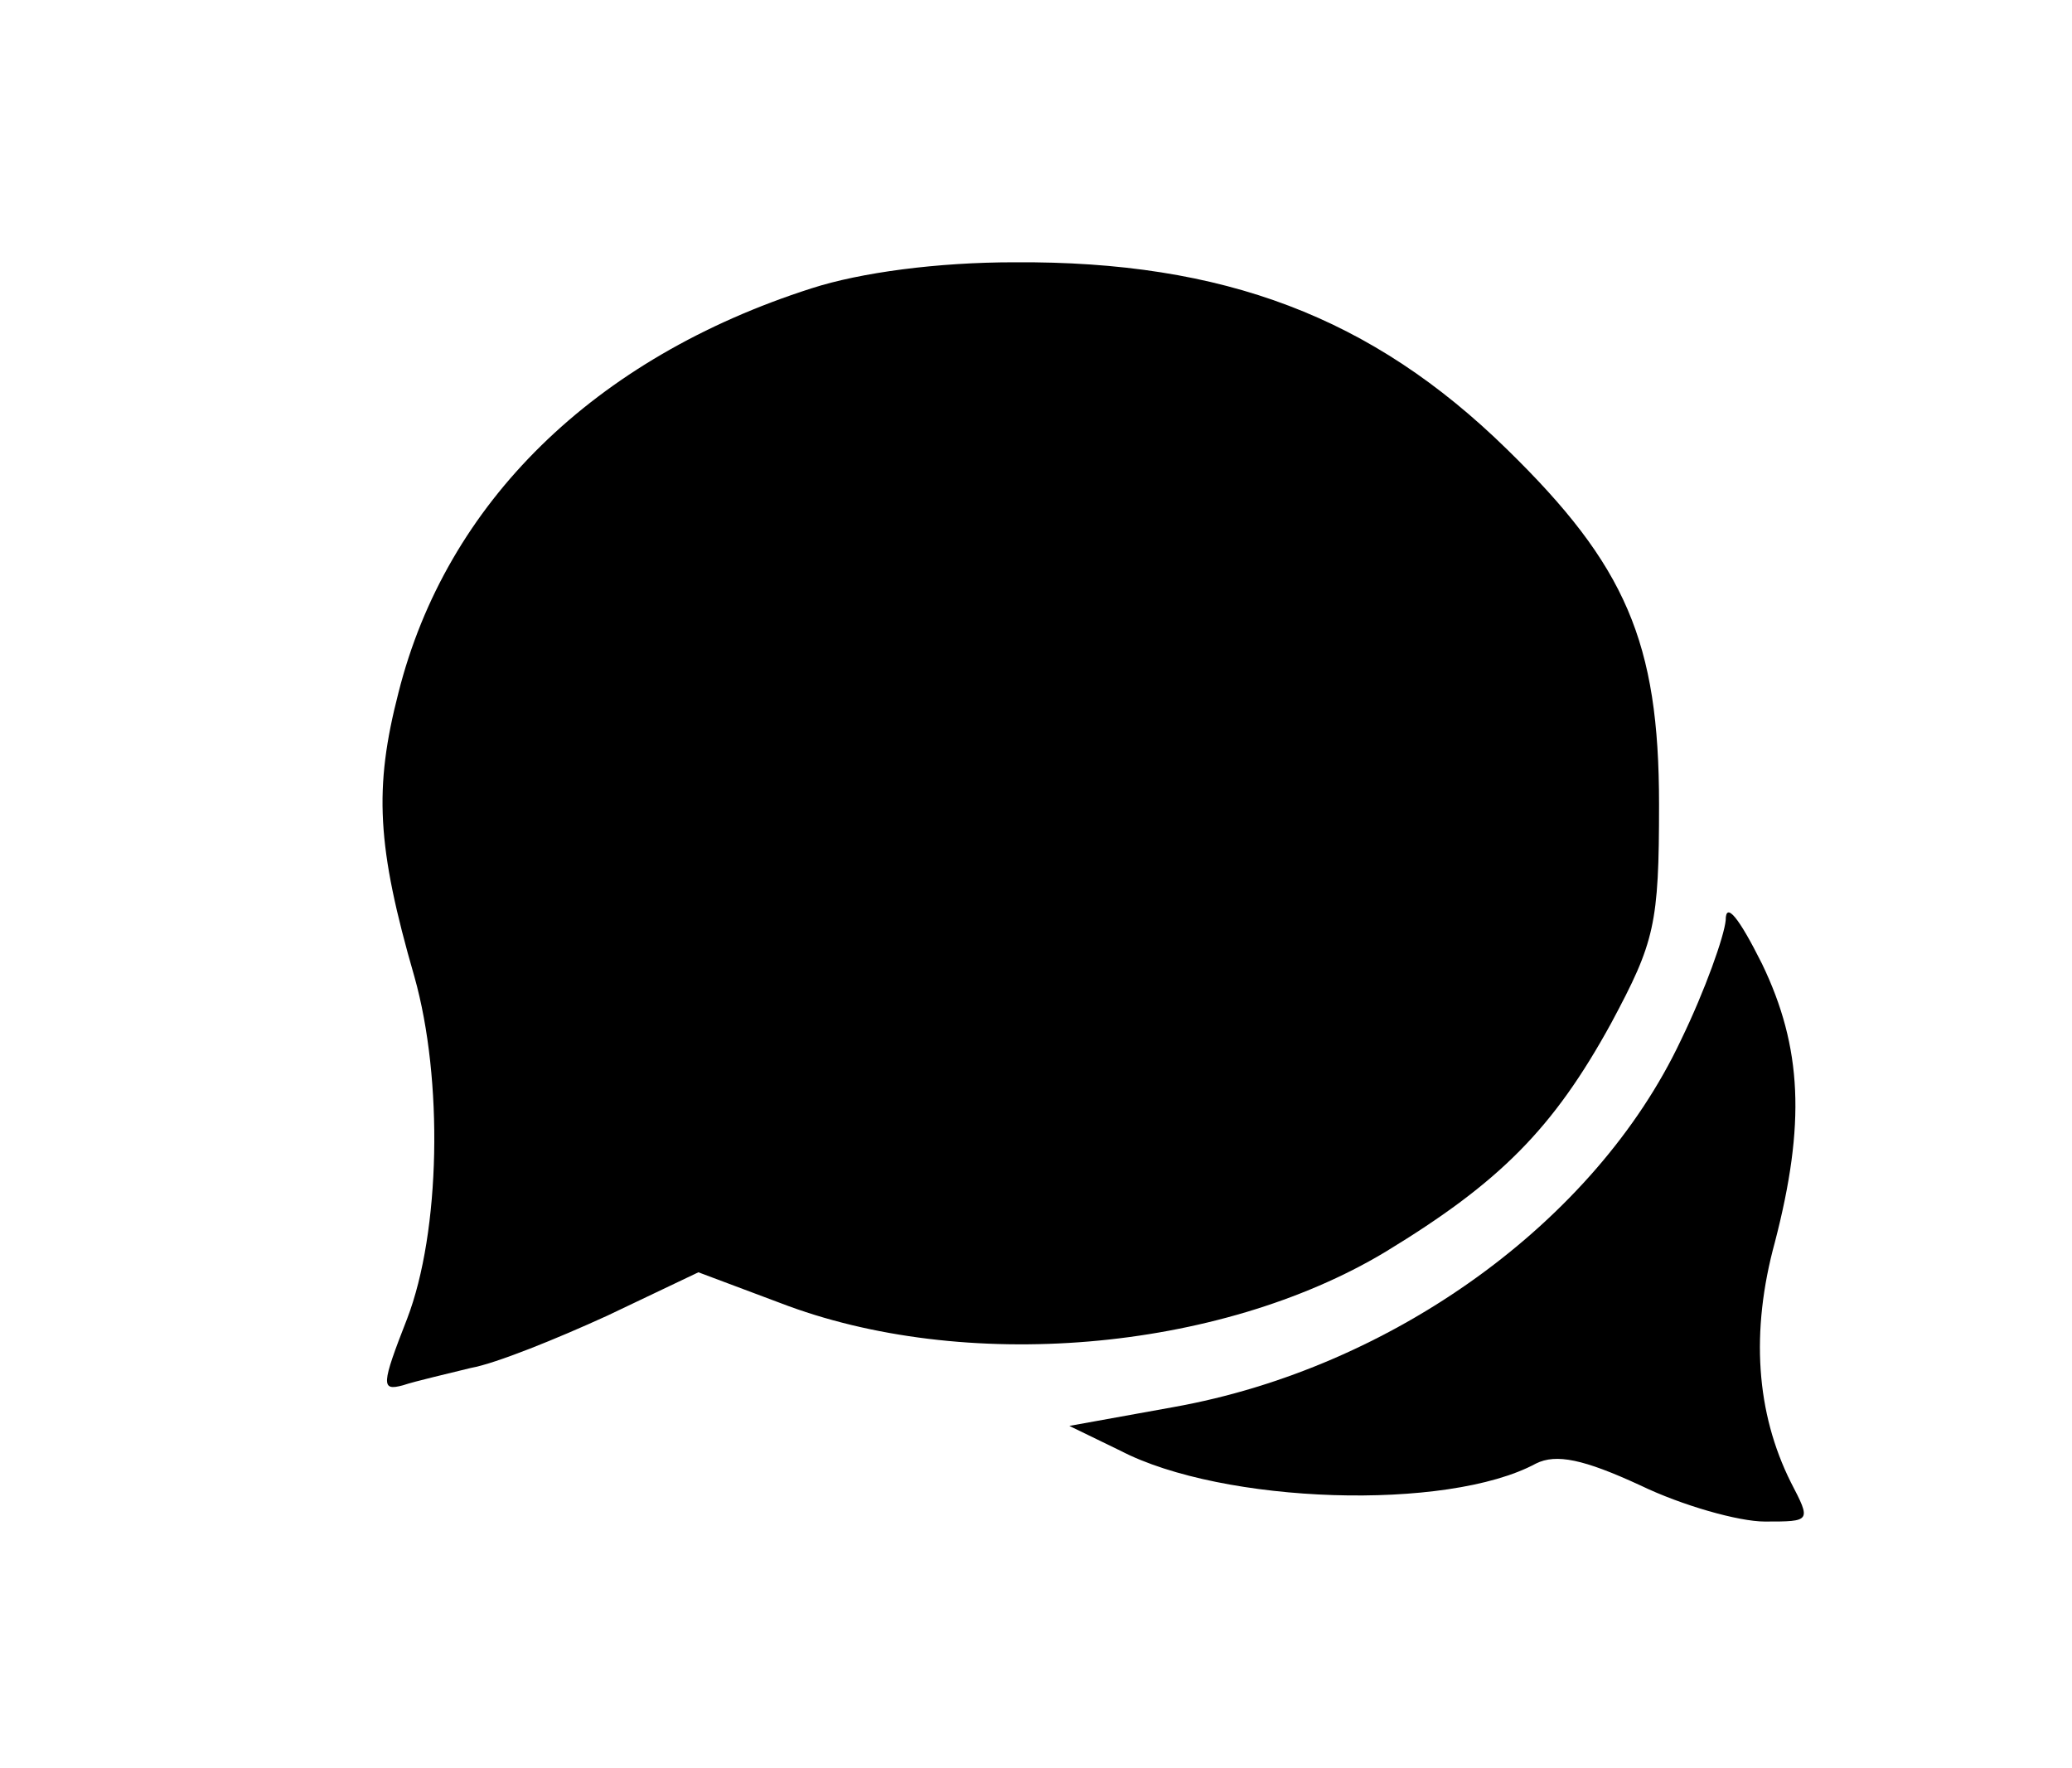 <?xml version="1.0" standalone="no"?>
<!DOCTYPE svg PUBLIC "-//W3C//DTD SVG 20010904//EN"
 "http://www.w3.org/TR/2001/REC-SVG-20010904/DTD/svg10.dtd">
<svg version="1.0" xmlns="http://www.w3.org/2000/svg"
 width="143pt" height="122pt" viewBox="0 0 143 122"
 preserveAspectRatio="xMidYMid meet">

<g transform="translate(0,122) scale(0.1,-0.1)"
fill="#000000" stroke="none">
<path d="M560 1021 c-150 -48 -252 -148 -285 -279 -17 -66 -15 -106 11 -196
20 -71 18 -176 -5 -236 -18 -46 -18 -50 -3 -46 9 3 31 8 47 12 17 3 59 20 94
36 l63 30 56 -21 c127 -49 303 -34 418 35 79 48 116 85 156 158 30 56 33 68
33 151 0 112 -23 165 -105 245 -93 91 -195 130 -340 129 -53 0 -106 -7 -140
-18z"/>
<path d="M1191 585 c-1 -11 -14 -48 -31 -83 -59 -125 -199 -226 -350 -253
l-72 -13 35 -17 c71 -37 226 -42 287 -9 14 7 33 3 72 -15 29 -14 68 -25 86
-25 32 0 32 0 18 27 -24 48 -28 104 -11 166 21 81 19 134 -9 192 -16 32 -25
43 -25 30z"/>
</g>
</svg>
